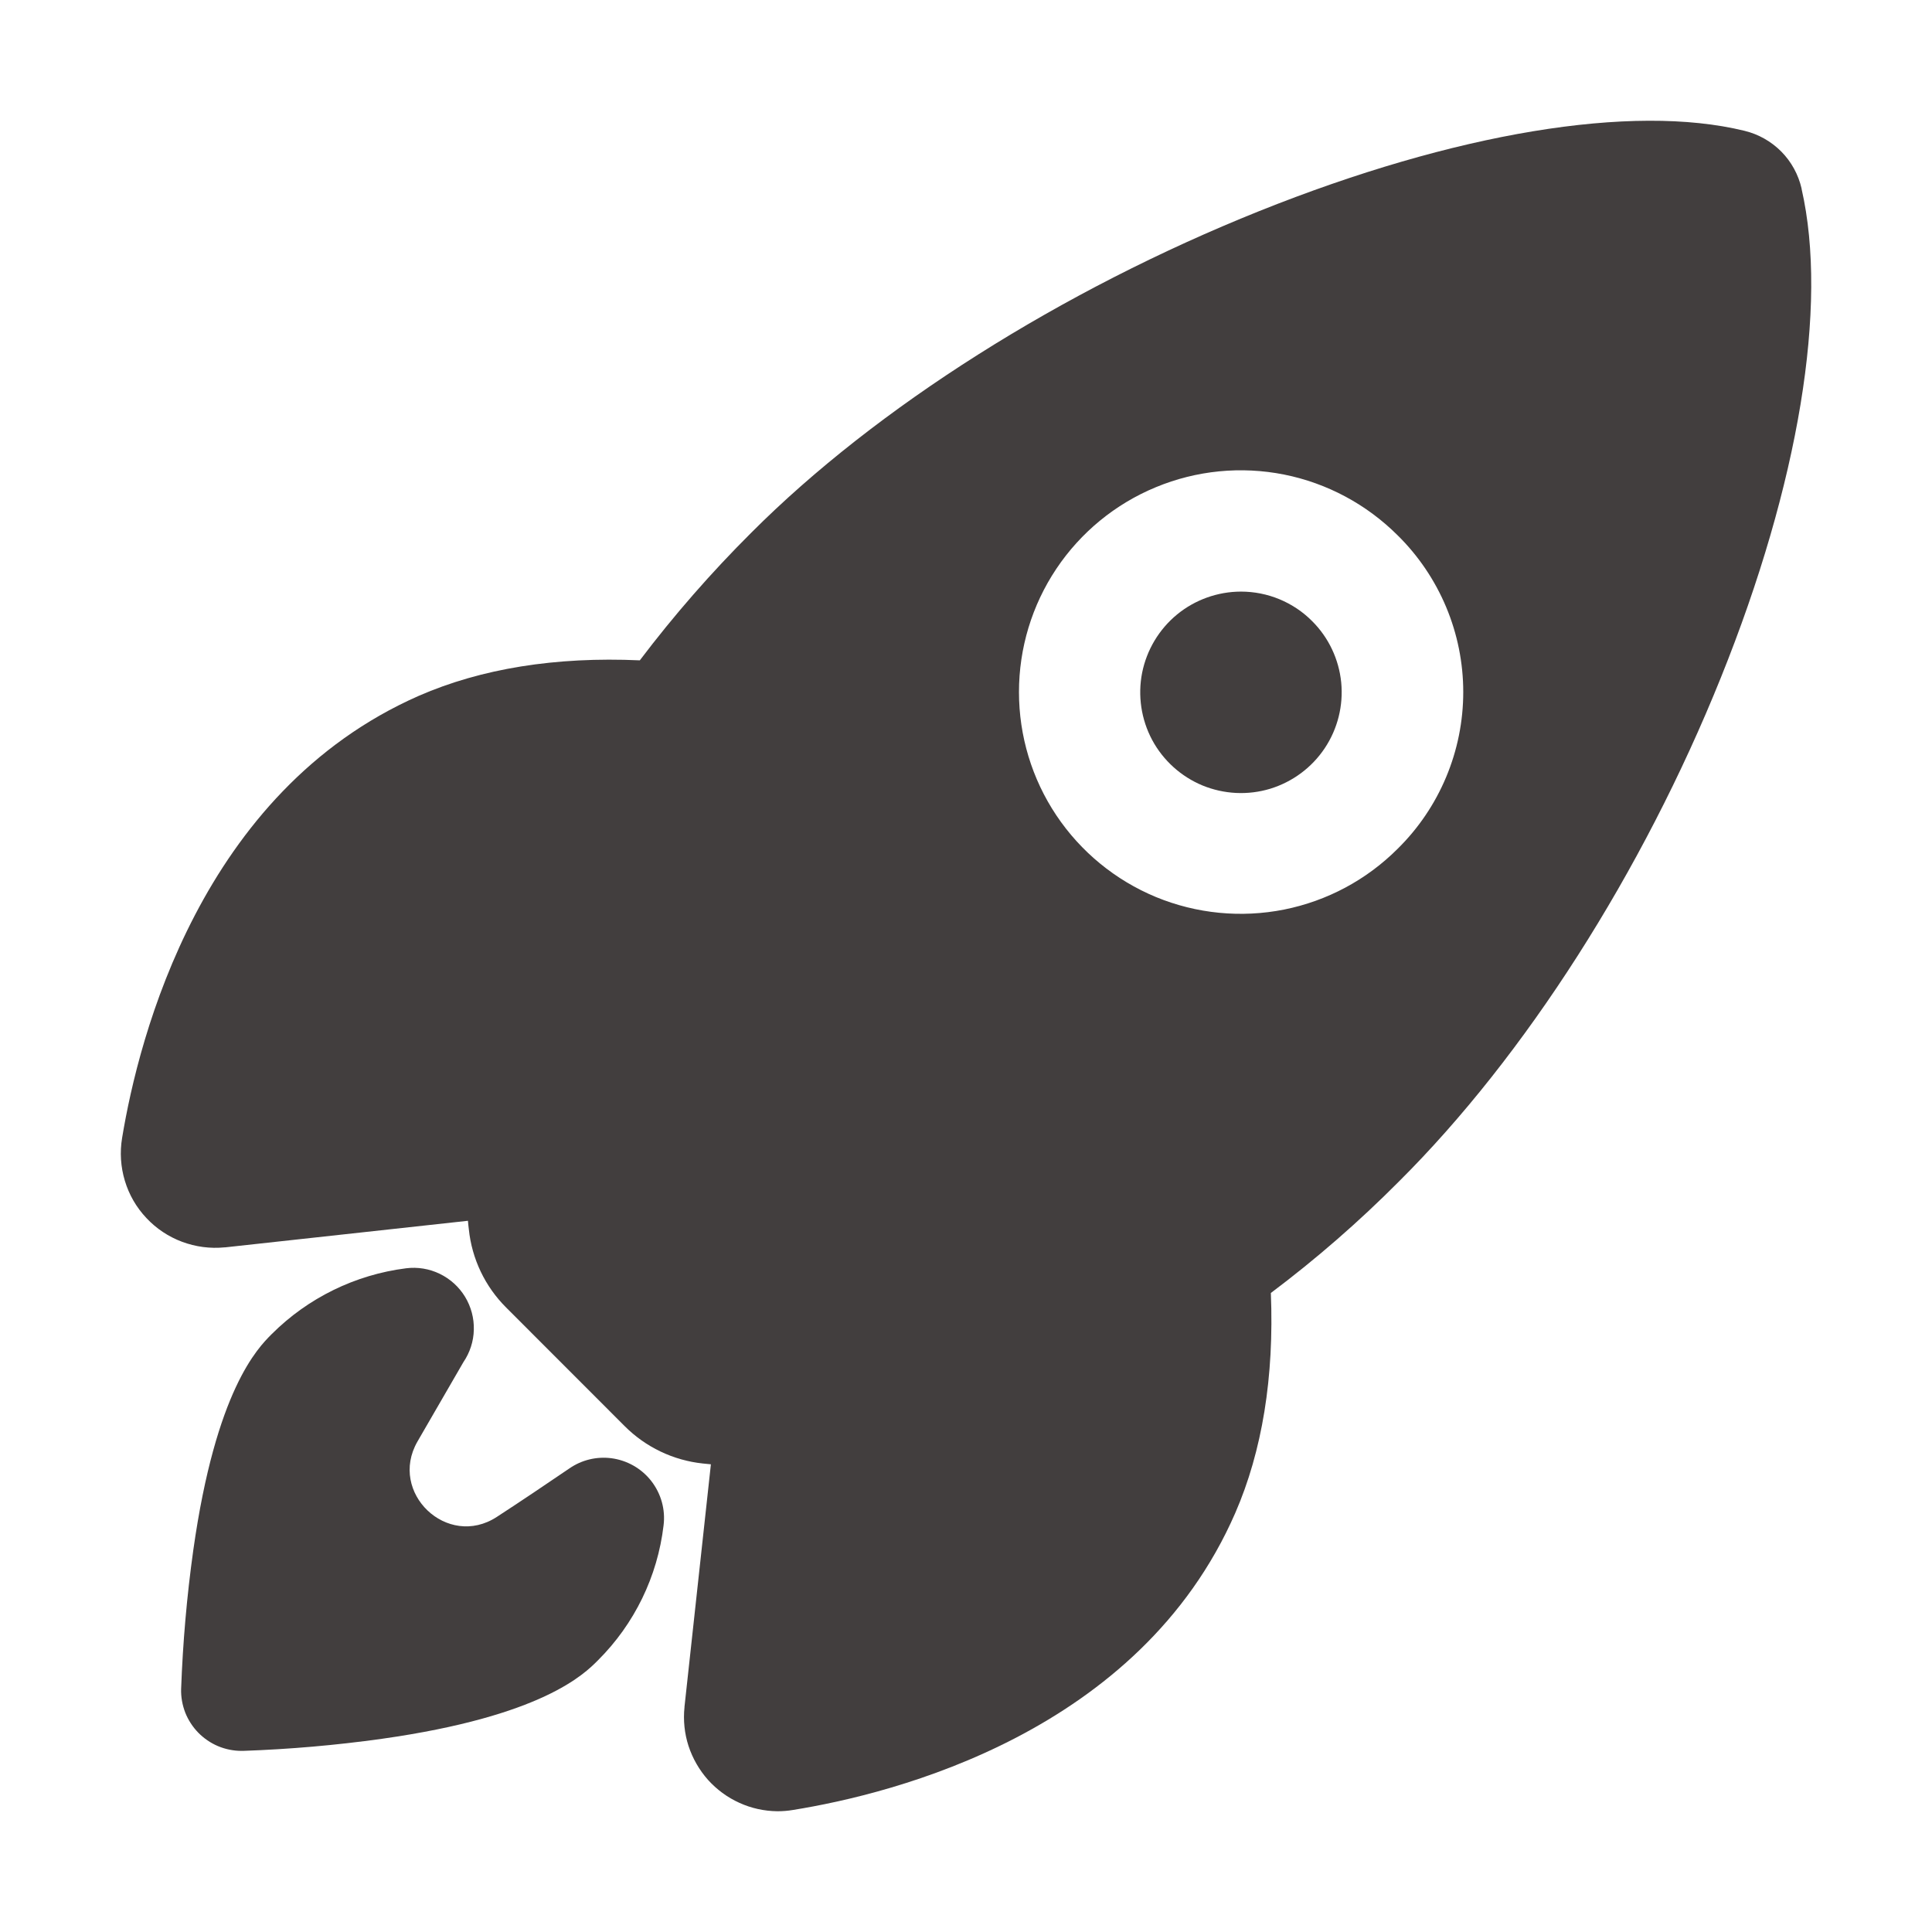 <svg width="24" height="24" viewBox="0 0 24 24" fill="none" xmlns="http://www.w3.org/2000/svg">
<path d="M15.415 7.349C15.126 7.35 14.845 7.45 14.621 7.634C14.398 7.818 14.245 8.073 14.188 8.357C14.132 8.641 14.176 8.936 14.312 9.191C14.449 9.446 14.67 9.646 14.937 9.757C15.205 9.867 15.502 9.882 15.779 9.798C16.056 9.713 16.295 9.536 16.456 9.295C16.617 9.054 16.689 8.765 16.661 8.477C16.632 8.189 16.505 7.92 16.3 7.716C16.184 7.599 16.046 7.507 15.894 7.444C15.742 7.381 15.579 7.349 15.415 7.349Z" fill="#423E3E"/>
<path d="M22.38 2.347C22.38 2.345 22.38 2.344 22.38 2.342C22.34 2.169 22.253 2.009 22.128 1.883C22.002 1.756 21.844 1.667 21.671 1.625C20.274 1.284 18.076 1.648 15.641 2.623C13.187 3.607 10.887 5.06 9.333 6.617C8.835 7.113 8.372 7.643 7.948 8.203C6.901 8.156 5.979 8.305 5.202 8.644C2.496 9.835 1.723 12.884 1.517 14.135C1.487 14.313 1.499 14.495 1.551 14.668C1.603 14.841 1.694 14.999 1.818 15.13C1.941 15.262 2.093 15.363 2.262 15.426C2.431 15.489 2.612 15.513 2.791 15.495H2.798L5.813 15.165C5.816 15.204 5.82 15.239 5.824 15.271C5.862 15.639 6.026 15.982 6.288 16.243L7.759 17.715C8.02 17.977 8.363 18.141 8.73 18.18L8.831 18.19L8.503 21.202C8.503 21.202 8.503 21.205 8.503 21.208C8.486 21.37 8.503 21.534 8.553 21.689C8.604 21.844 8.686 21.987 8.794 22.109C8.903 22.23 9.035 22.328 9.184 22.395C9.332 22.463 9.493 22.498 9.656 22.5C9.721 22.5 9.787 22.495 9.851 22.484C11.109 22.282 14.156 21.518 15.344 18.797C15.68 18.025 15.829 17.107 15.787 16.062C16.35 15.639 16.882 15.176 17.378 14.677C18.945 13.118 20.403 10.837 21.377 8.418C22.347 6.011 22.712 3.797 22.38 2.347ZM17.362 10.544C16.976 10.93 16.486 11.192 15.951 11.299C15.417 11.405 14.863 11.351 14.359 11.143C13.855 10.934 13.425 10.581 13.122 10.128C12.819 9.675 12.658 9.142 12.658 8.597C12.658 8.052 12.819 7.519 13.122 7.066C13.425 6.613 13.855 6.26 14.359 6.052C14.863 5.843 15.417 5.789 15.951 5.895C16.486 6.002 16.976 6.265 17.362 6.65C17.62 6.904 17.825 7.208 17.965 7.542C18.105 7.876 18.177 8.235 18.177 8.597C18.177 8.959 18.105 9.318 17.965 9.652C17.825 9.987 17.62 10.29 17.362 10.544Z" fill="#423E3E"/>
<path d="M7.59 18.114C7.409 18.092 7.226 18.136 7.075 18.24C6.775 18.444 6.474 18.647 6.171 18.844C5.556 19.244 4.821 18.542 5.186 17.907L5.756 16.922C5.837 16.803 5.883 16.663 5.886 16.519C5.89 16.375 5.852 16.233 5.777 16.109C5.702 15.986 5.593 15.887 5.463 15.824C5.334 15.761 5.188 15.737 5.045 15.755C4.413 15.835 3.825 16.123 3.375 16.573C3.203 16.745 2.682 17.267 2.401 19.257C2.321 19.829 2.271 20.404 2.25 20.981C2.247 21.081 2.265 21.18 2.301 21.274C2.338 21.367 2.393 21.452 2.463 21.524C2.533 21.595 2.616 21.652 2.708 21.691C2.801 21.73 2.9 21.75 3 21.75H3.019C3.596 21.73 4.172 21.68 4.744 21.6C6.735 21.319 7.257 20.797 7.428 20.625C7.881 20.174 8.168 19.584 8.243 18.95C8.268 18.752 8.212 18.554 8.09 18.397C7.967 18.24 7.788 18.139 7.59 18.114Z" fill="#423E3E"/>
</svg>
